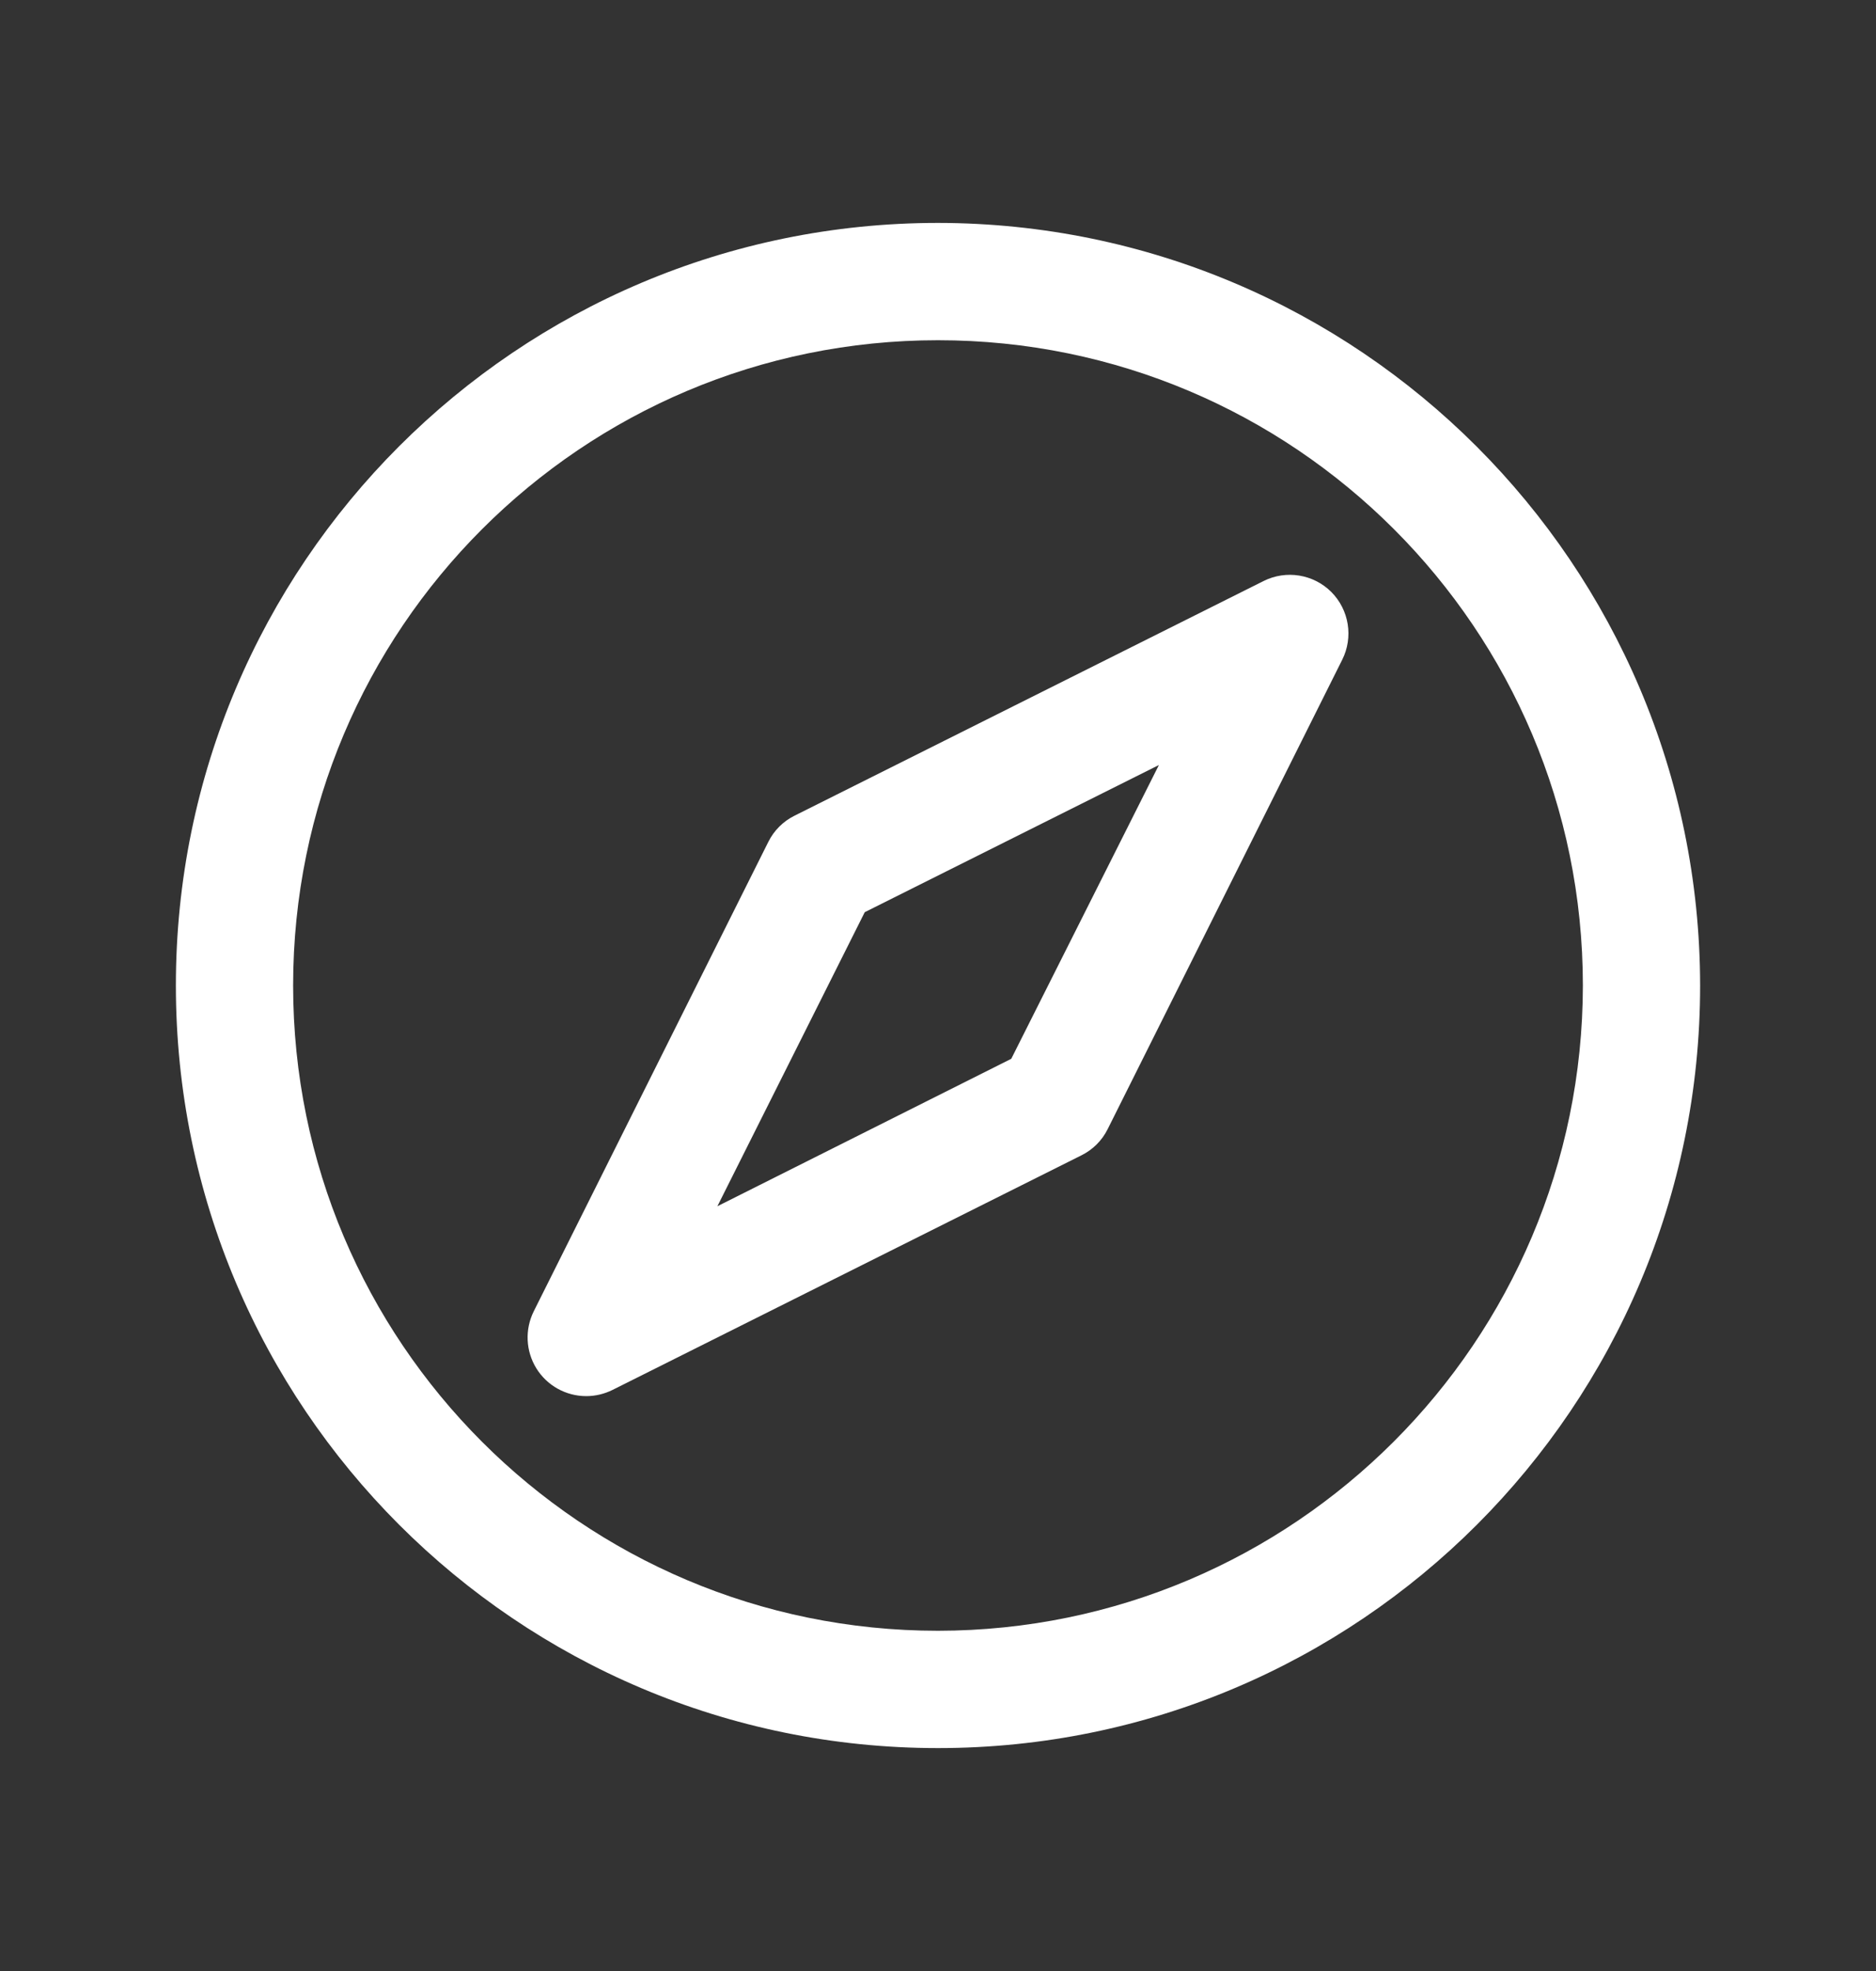 <svg width="20" height="21" viewBox="0 0 20 21" fill="none" xmlns="http://www.w3.org/2000/svg">
<rect x="0" y="0" width="20" height="21" fill="#333333" stroke="none"/>
<g clip-path="url(#clip0_25_298)">
<path fill-rule="evenodd" clip-rule="evenodd" d="M10 2.375C5.513 2.375 1.875 6.013 1.875 10.5C1.875 14.987 5.513 18.625 10 18.625C14.487 18.625 18.125 14.987 18.125 10.5C18.12 6.015 14.485 2.38 10 2.375ZM10 17.375C6.203 17.375 3.125 14.297 3.125 10.5C3.125 6.703 6.203 3.625 10 3.625C13.797 3.625 16.875 6.703 16.875 10.5C16.871 14.295 13.795 17.371 10 17.375ZM13.47 6.191L8.47 8.691C8.349 8.751 8.251 8.849 8.191 8.97L5.691 13.97C5.594 14.164 5.604 14.394 5.718 14.579C5.832 14.763 6.033 14.875 6.25 14.875C6.347 14.875 6.443 14.852 6.53 14.809L11.53 12.309C11.651 12.249 11.749 12.151 11.809 12.03L14.309 7.03C14.43 6.789 14.383 6.498 14.193 6.307C14.002 6.117 13.711 6.07 13.47 6.191ZM10.781 11.281L7.648 12.852L9.219 9.719L12.355 8.151L10.781 11.281Z" fill="white"/>
</g>
<defs>
<clipPath id="clip0_25_298">
<rect width="20" height="20" fill="white" transform="translate(0 0.5)"/>
</clipPath>
</defs>
</svg>
